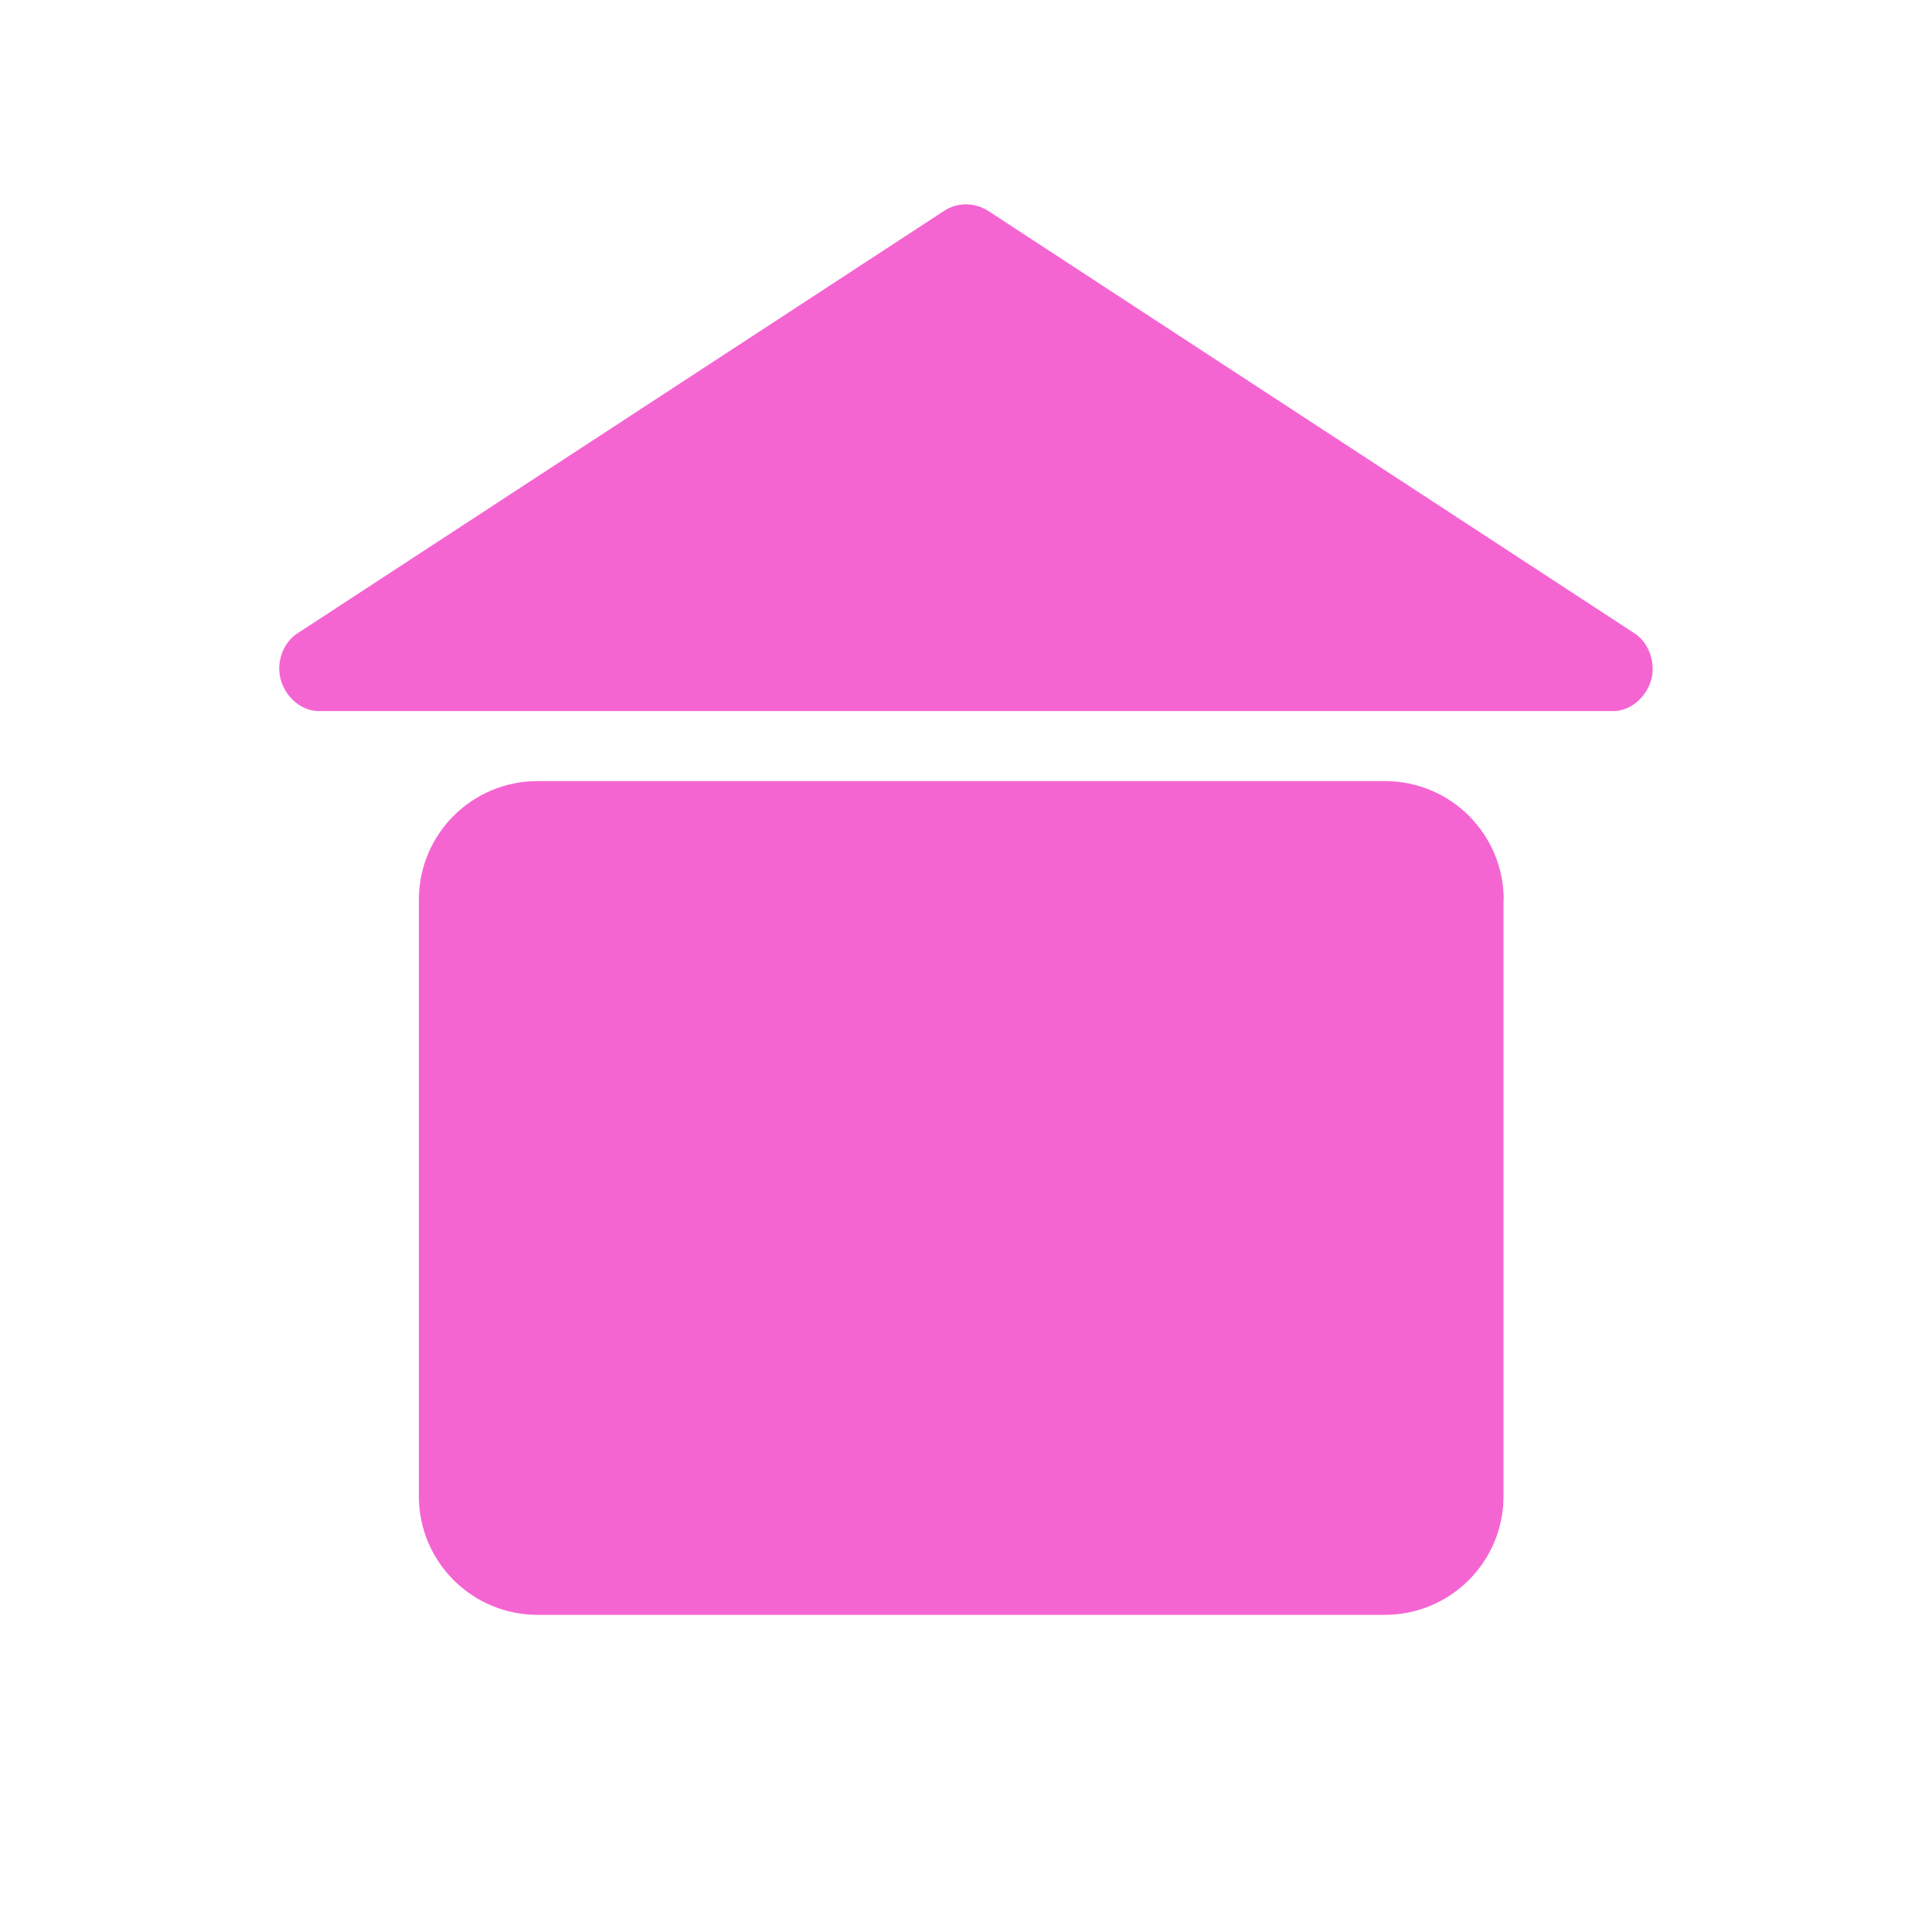 <?xml version="1.0" standalone="no"?><!DOCTYPE svg PUBLIC "-//W3C//DTD SVG 1.1//EN" "http://www.w3.org/Graphics/SVG/1.1/DTD/svg11.dtd"><svg t="1632389857307" class="icon" viewBox="0 0 1024 1024" version="1.1" xmlns="http://www.w3.org/2000/svg" p-id="3101" xmlns:xlink="http://www.w3.org/1999/xlink" width="200" height="200"><defs><style type="text/css"></style></defs><path d="M797 476.9c0-34.8-28.2-62.9-62.9-62.9H284.9c-34.8 0-62.9 28.2-62.9 62.9V793c0 34.8 28.2 62.9 62.9 62.9H734c34.8 0 62.9-28.2 62.9-62.9V476.9z" fill="#f565d2" p-id="3102"></path><path d="M508.5 753.4l66.5 48.7V611H442v191.1z" fill="#f565d2" p-id="3103"></path><path d="M509.4 580.1m-99.9 0a99.9 99.9 0 1 0 199.8 0 99.9 99.9 0 1 0-199.8 0Z" fill="#f565d2" p-id="3104"></path><path d="M169.7 356c-0.3 0-0.6-0.8-0.7-1.3-0.1-0.3 0.1-1.1 0.3-1.4l342.7-224 342.7 223.9c0.2 0.4 0.4 1.2 0.3 1.5-0.1 0.4-0.5 1.2-0.7 1.2H169.7z" fill="#f565d2" p-id="3105"></path><path d="M512 154.6L788.1 335H235.9L512 154.6m0-46.3c-4 0-8 1.1-11.5 3.4l-343 224.1c-7.8 5.1-11.3 15.9-8.6 24.8 2.6 8.9 10.8 16.3 20.1 16.3h686c9.3 0 17.5-7.4 20.1-16.3 2.6-8.9-0.9-19.7-8.6-24.8l-343-224.2c-3.5-2.1-7.5-3.3-11.5-3.3z" fill="#f565d2" p-id="3106"></path></svg>